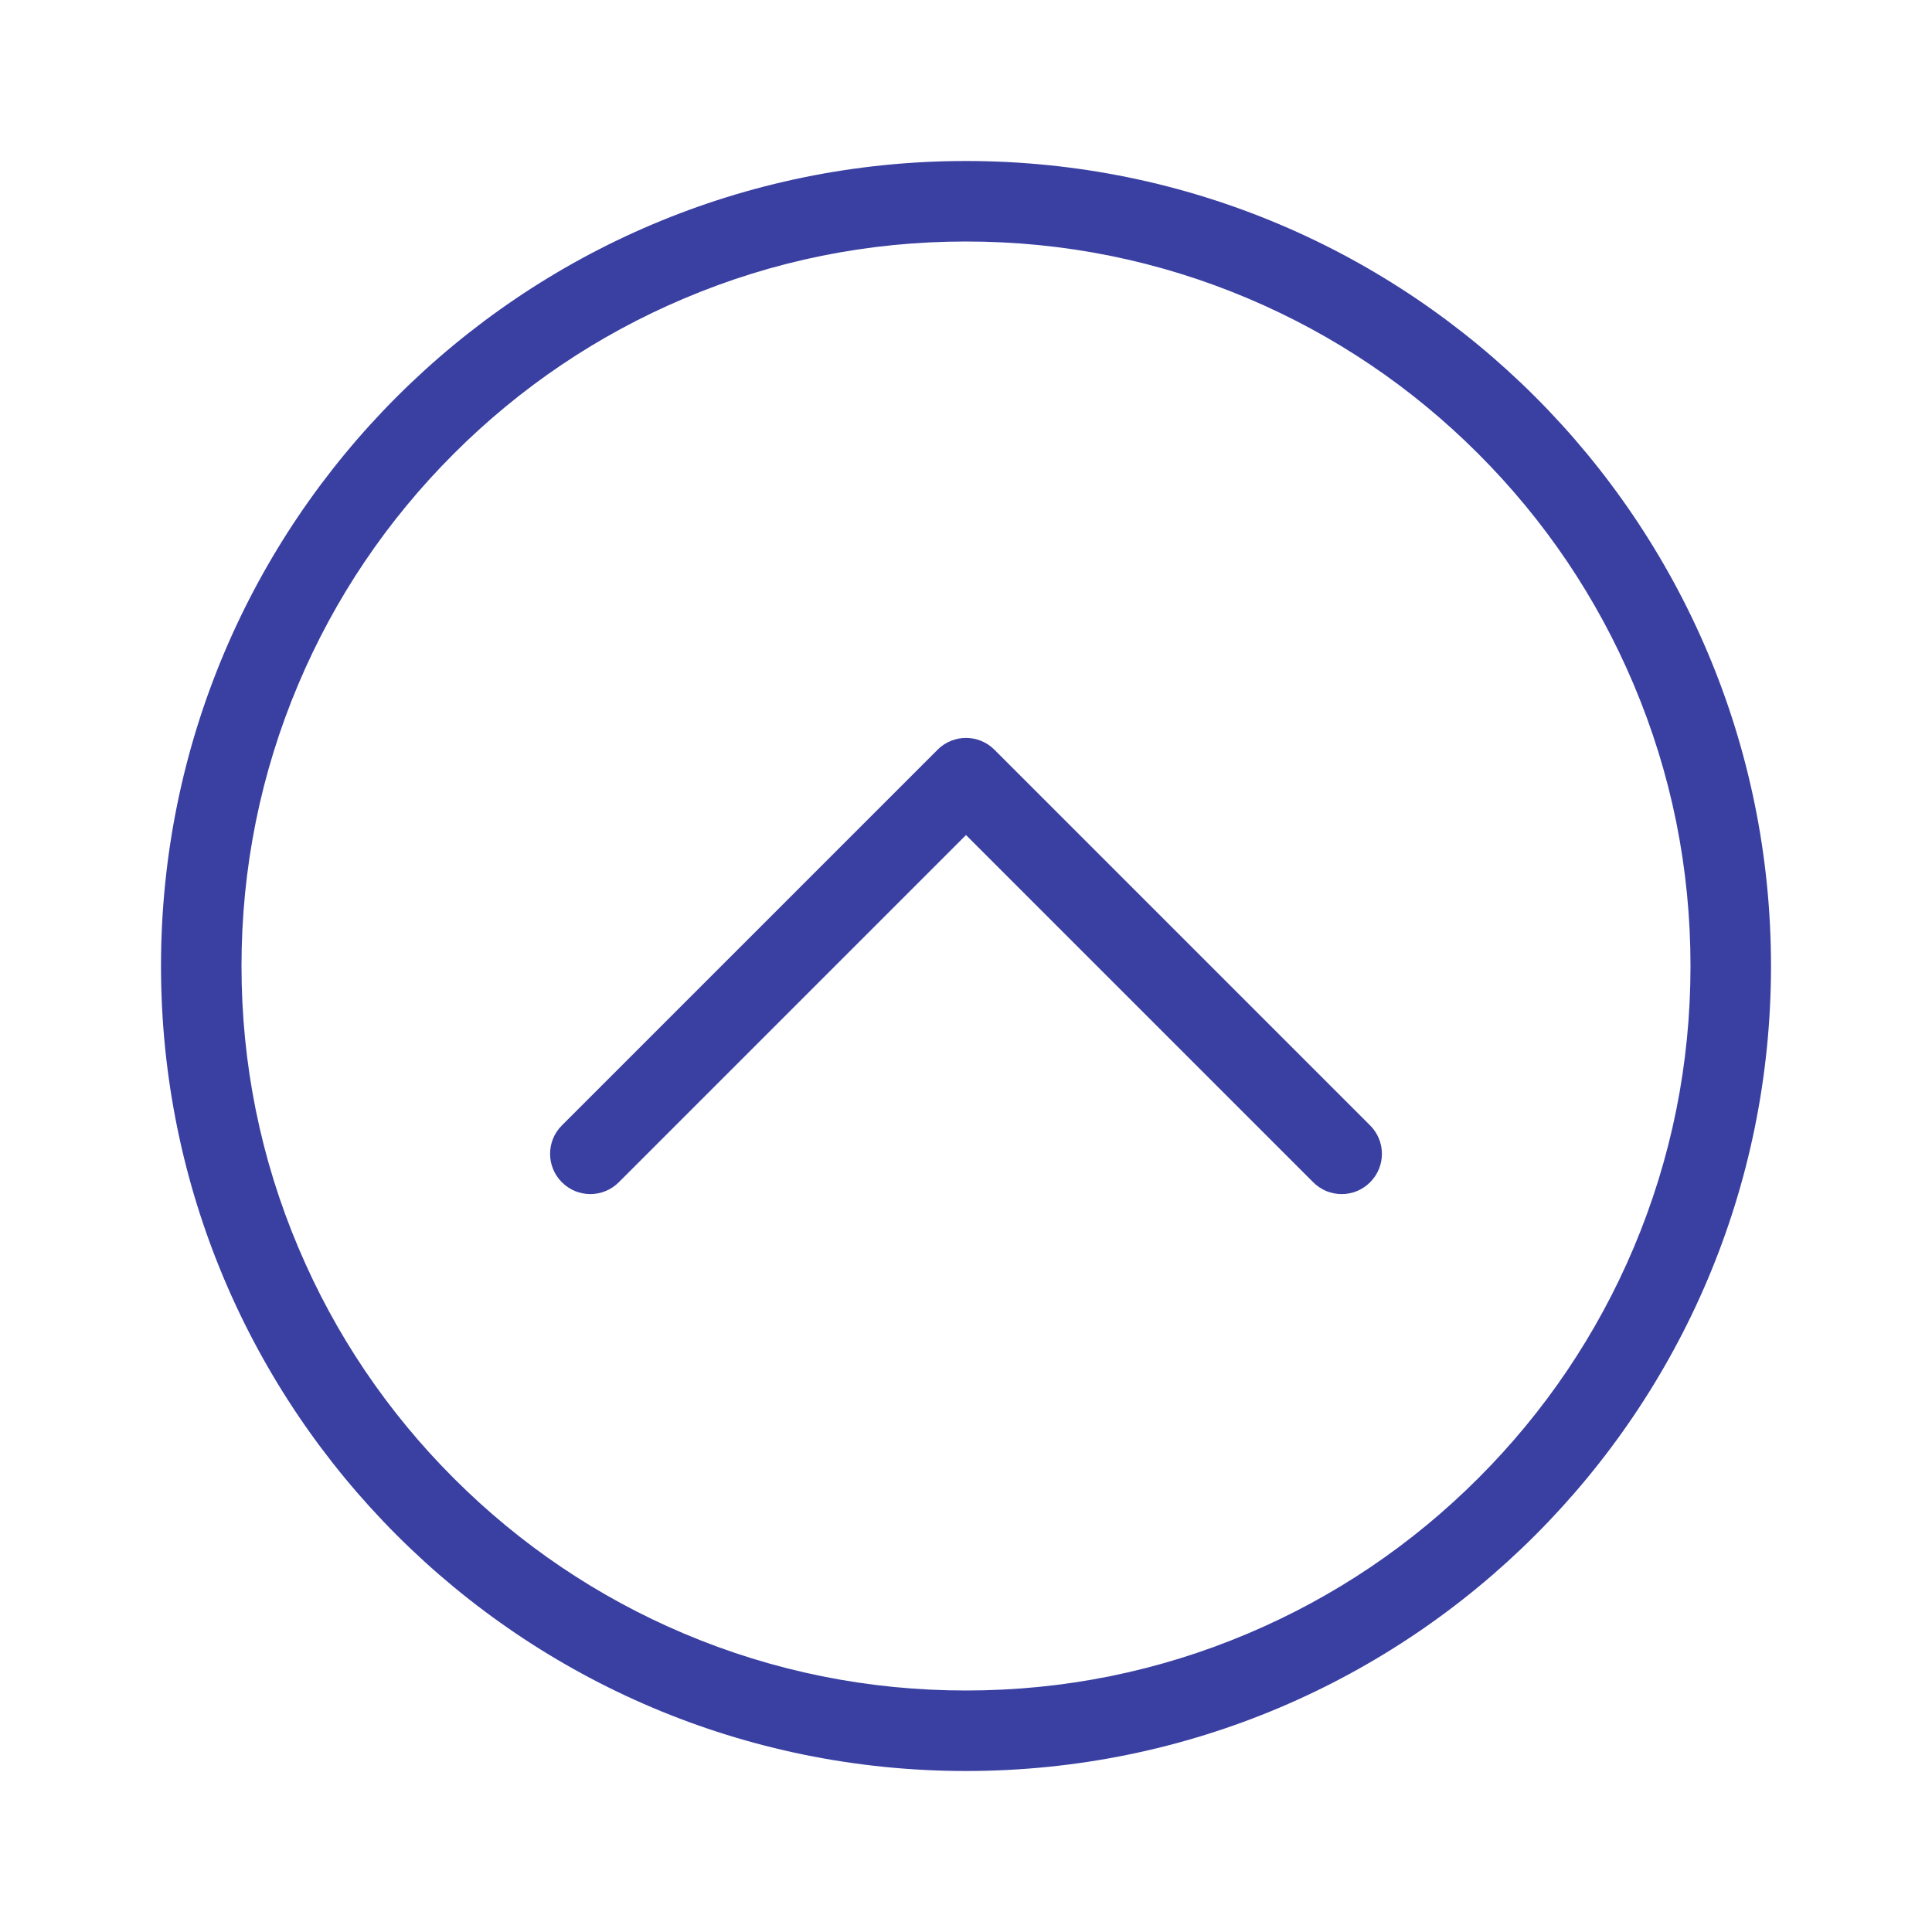 <?xml version="1.0" standalone="no"?><!DOCTYPE svg PUBLIC "-//W3C//DTD SVG 1.1//EN" "http://www.w3.org/Graphics/SVG/1.1/DTD/svg11.dtd"><svg t="1594721444005" class="icon" viewBox="0 0 1024 1024" version="1.1" xmlns="http://www.w3.org/2000/svg" p-id="3106" xmlns:xlink="http://www.w3.org/1999/xlink" width="200" height="200"><defs><style type="text/css"></style></defs><path d="M512 128c51.864 0 102.116 10.145 149.428 30.151 45.701 19.342 86.756 47.028 122.027 82.299 35.271 35.271 62.957 76.326 82.299 122.027 20.101 47.407 30.246 97.659 30.246 149.523s-10.145 102.116-30.151 149.428c-19.342 45.701-47.028 86.756-82.299 122.027-35.271 35.271-76.326 62.957-122.027 82.299-47.407 20.101-97.659 30.246-149.523 30.246s-102.116-10.145-149.428-30.151c-45.701-19.342-86.756-47.028-122.027-82.299-35.271-35.271-62.957-76.326-82.299-122.027-20.101-47.407-30.246-97.659-30.246-149.523s10.145-102.116 30.151-149.428c19.342-45.701 47.028-86.756 82.299-122.027 35.271-35.271 76.326-62.957 122.027-82.299 47.407-20.101 97.659-30.246 149.523-30.246m0-42.667C276.385 85.333 85.333 276.385 85.333 512s191.052 426.667 426.667 426.667 426.667-191.052 426.667-426.667S747.615 85.333 512 85.333z" p-id="3107" fill="#3a40a2"></path><path d="M711.111 632.889c-5.499 0-10.904-2.086-15.076-6.258L512 442.596 327.964 626.631c-8.344 8.344-21.807 8.344-30.151 0s-8.344-21.807 0-30.151l199.111-199.111c8.344-8.344 21.807-8.344 30.151 0l0.284 0.284 198.827 198.827c8.344 8.344 8.344 21.807 0 30.151-4.172 4.172-9.576 6.258-15.076 6.258z" p-id="3108" fill="#3a40a2"></path></svg>